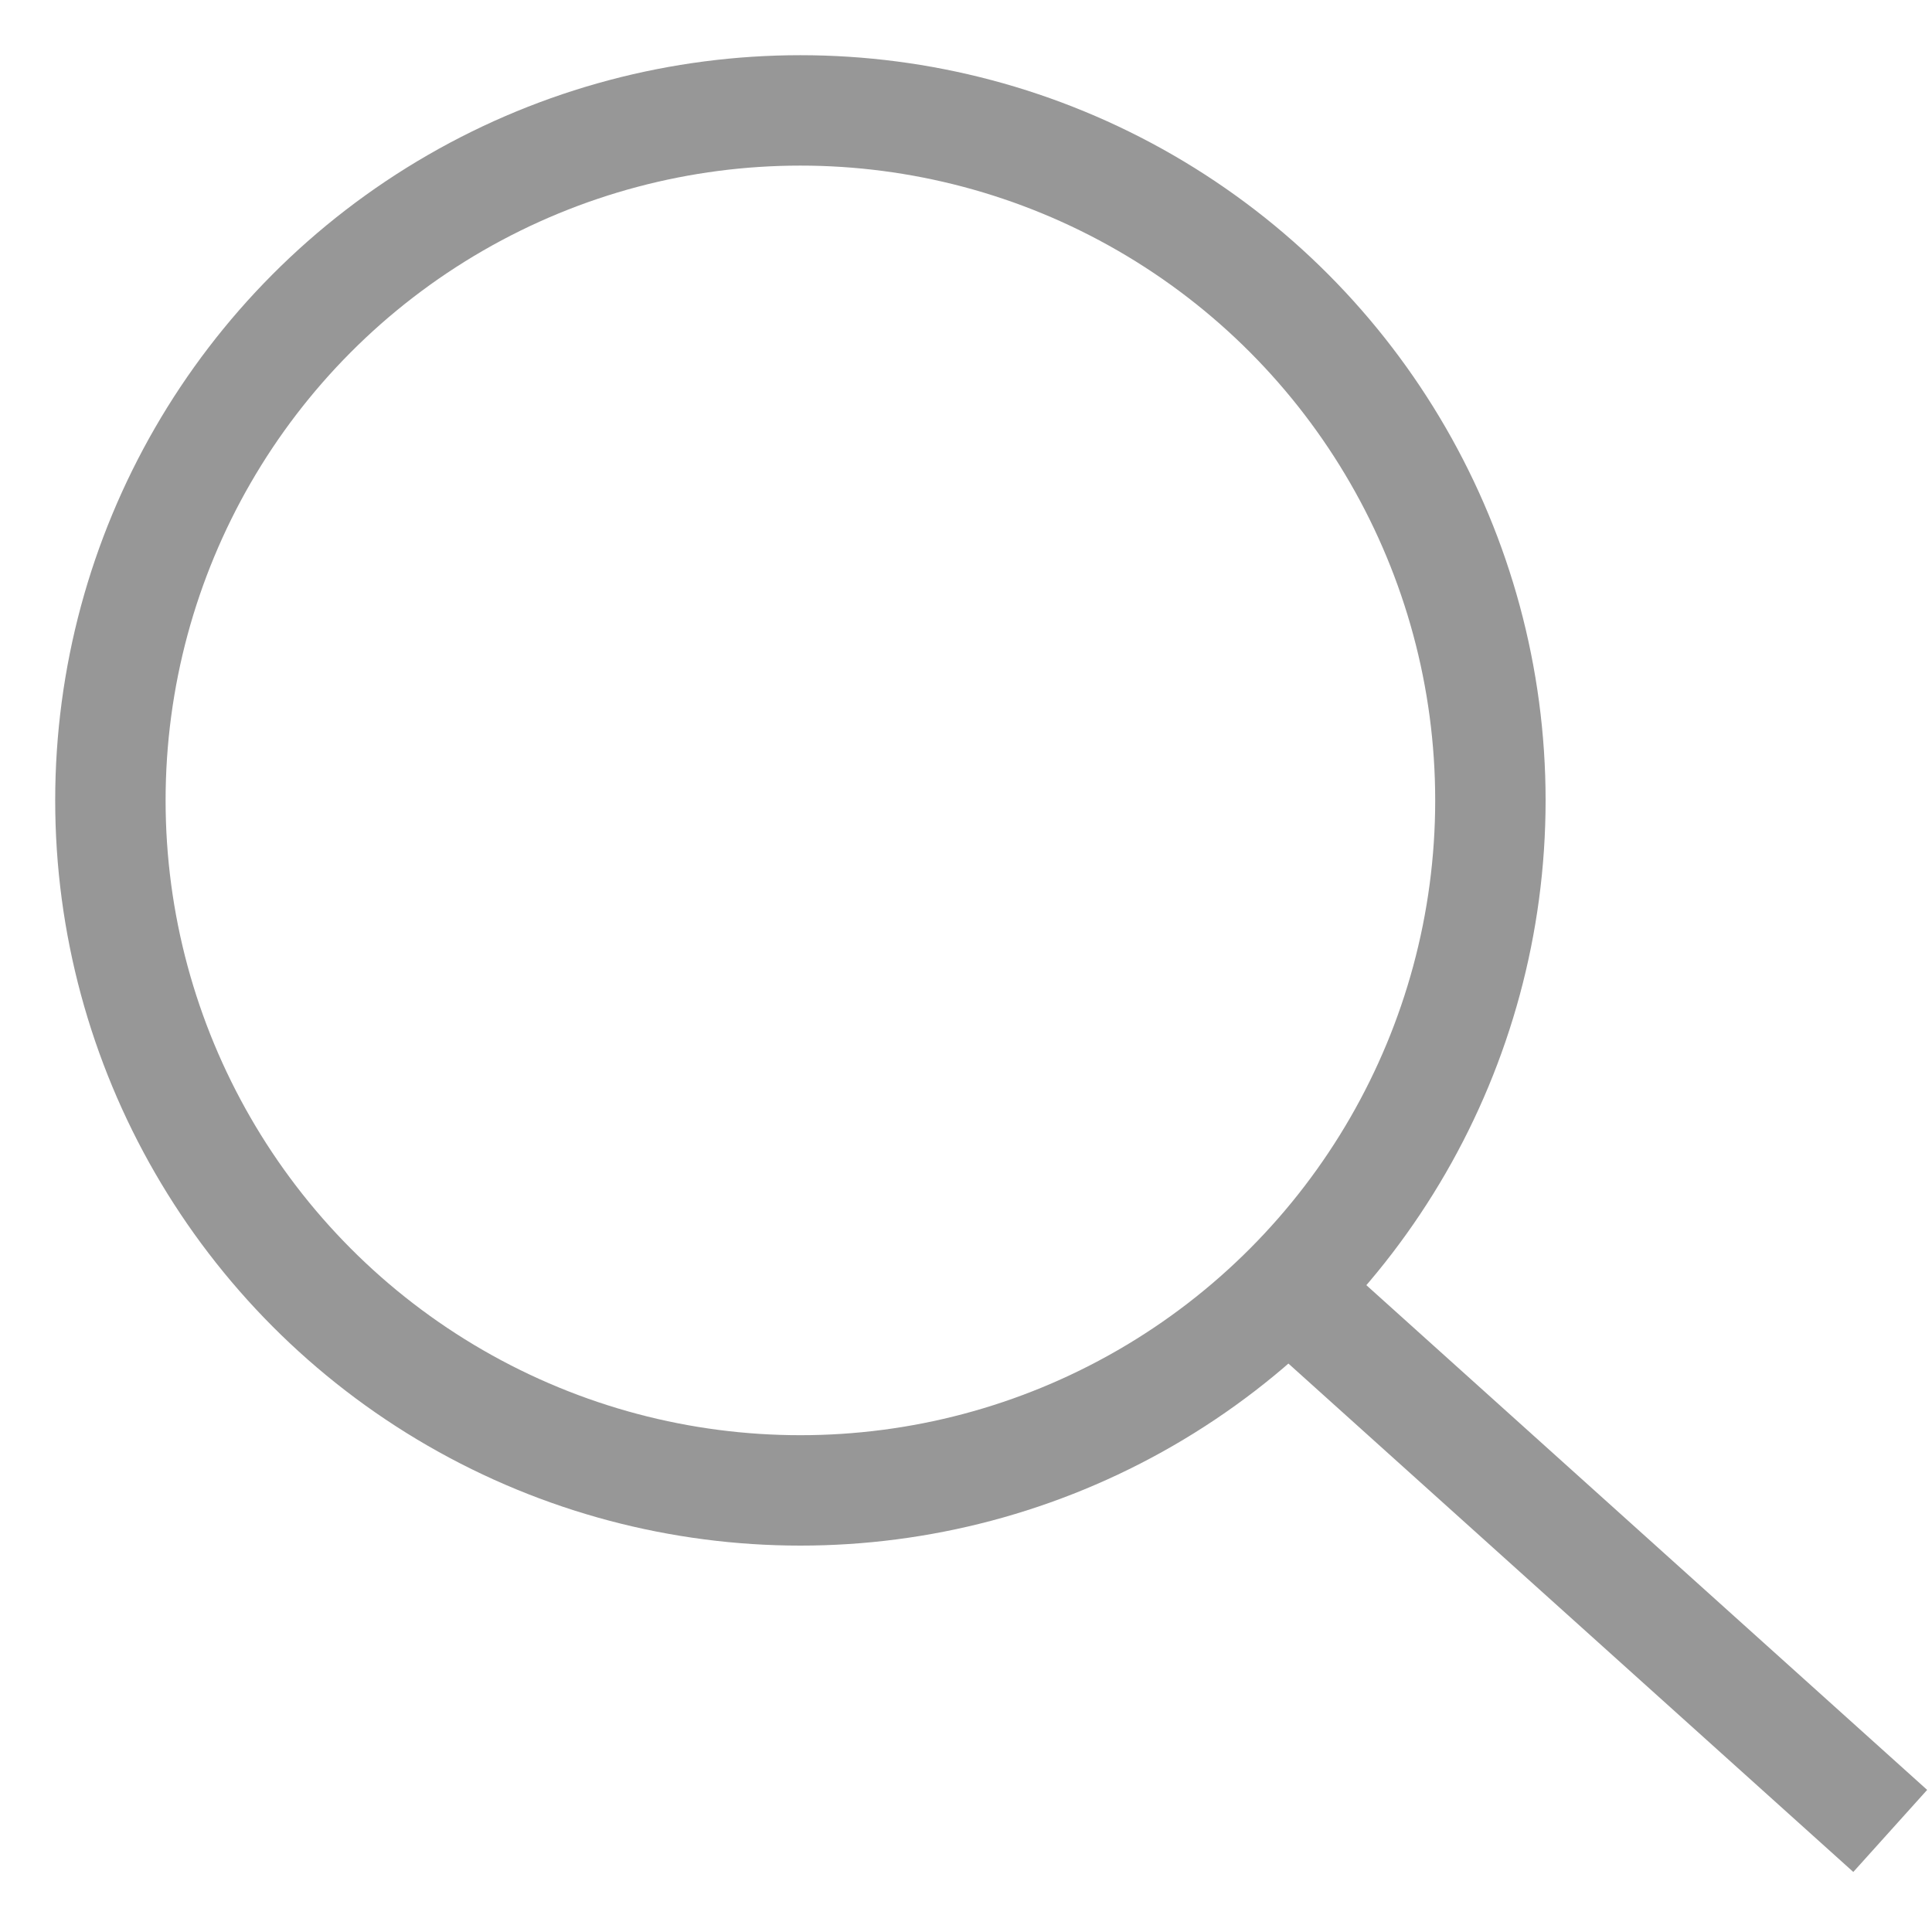<?xml version="1.0" encoding="UTF-8"?>
<svg width="35px" height="35px" viewBox="0 0 35 35" version="1.1" xmlns="http://www.w3.org/2000/svg" xmlns:xlink="http://www.w3.org/1999/xlink">
    <defs></defs>
    <g id="Symbols" stroke="none" stroke-width="1" fill="none" fill-rule="evenodd">
        <g id="search_icon" stroke="#979797" stroke-width="2">
            <circle id="Oval-2" cx="14.5" cy="14.5" r="12.5"></circle>
            <path d="M23.5,23.5 L33.5,32.5" id="Line" stroke-linecap="square"></path>
        </g>
    </g>
</svg>
